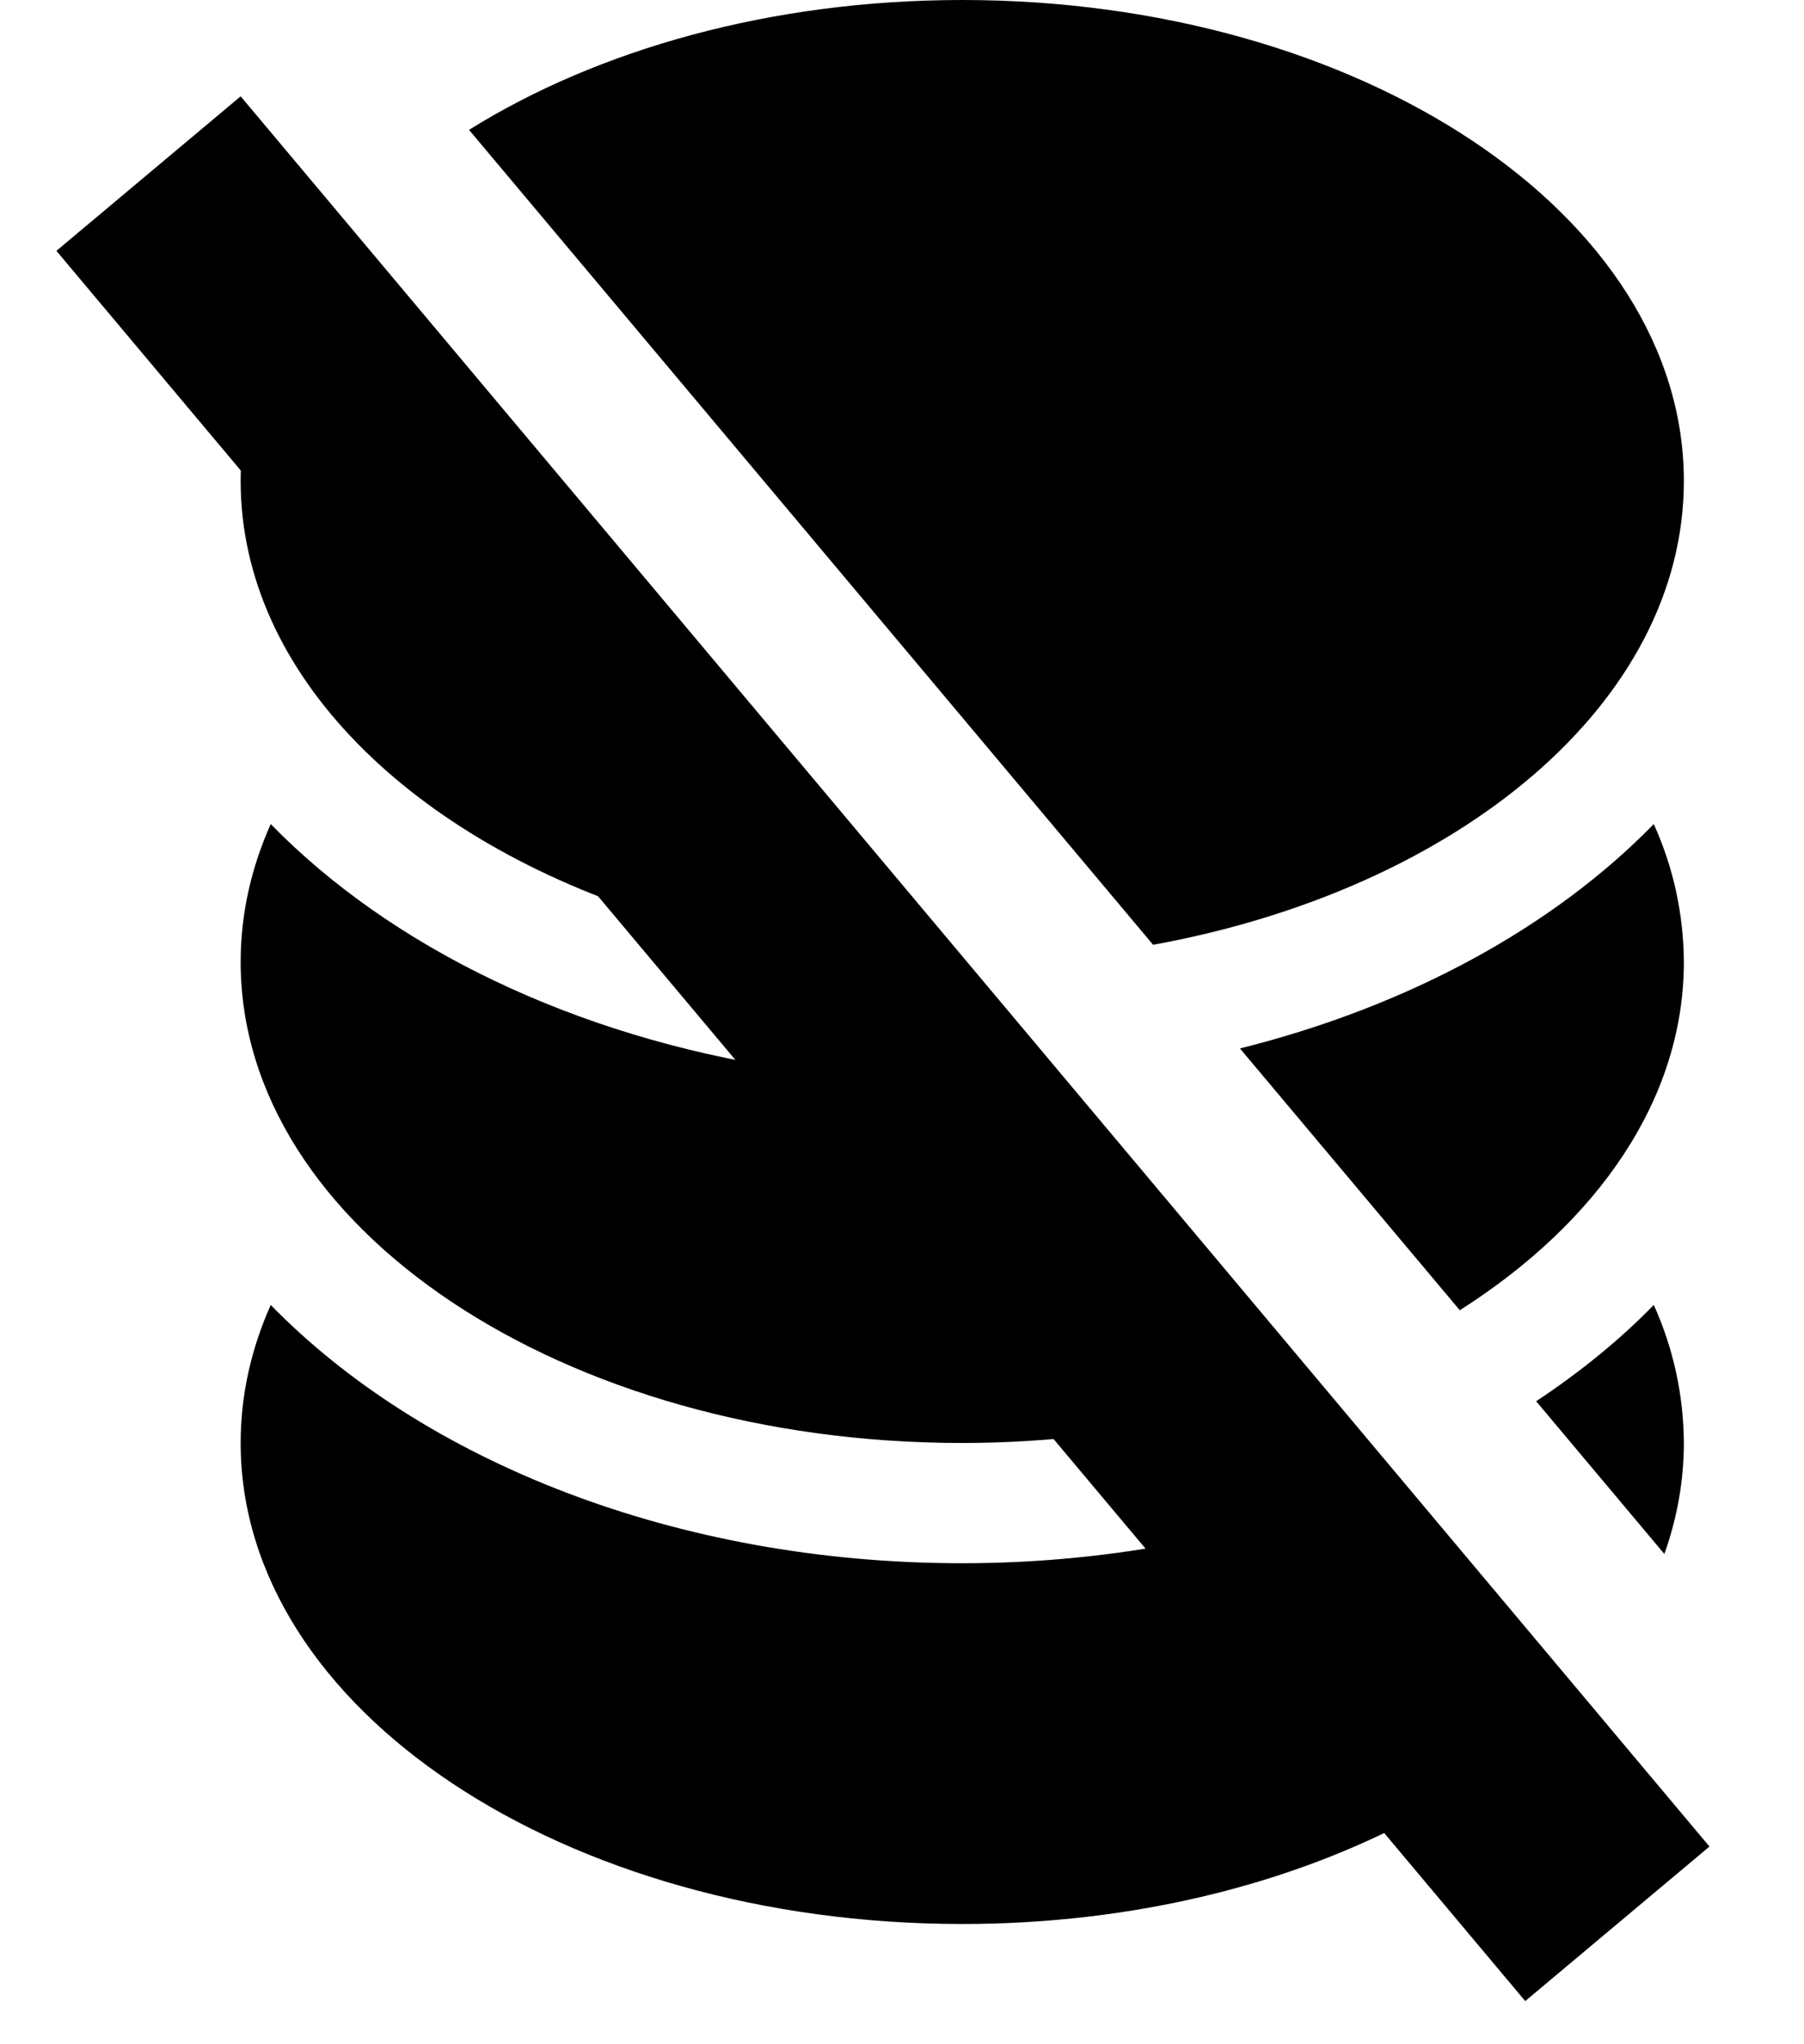 <svg width="15" height="17" viewBox="0 0 15 17" xmlns="http://www.w3.org/2000/svg">
<path d="M2.001 0.801L14.214 15.356L12.682 16.641L0.469 2.086L2.001 0.801Z"/>
<path d="M2.251 10.852C3.516 12.149 5.621 13 8.001 13C8.637 13 9.252 12.937 9.838 12.823L11.762 15.115C10.733 15.668 9.425 16 8.001 16C4.687 16 2.001 14.21 2.001 12C2.001 11.6 2.089 11.216 2.251 10.852ZM13.751 10.852C13.914 11.213 13.999 11.604 14.001 12C14.001 12.318 13.944 12.627 13.839 12.923L12.773 11.653C13.137 11.411 13.466 11.145 13.751 10.852ZM2.251 6.853C3.249 7.876 4.769 8.619 6.535 8.888L9.091 11.933C8.737 11.976 8.373 12 8.001 12C4.687 12 2.001 10.21 2.001 8C2.001 7.6 2.089 7.216 2.251 6.853ZM13.751 6.853C13.914 7.213 13.999 7.604 14.001 8C14.001 9.14 13.285 10.167 12.138 10.896L10.31 8.719C11.715 8.368 12.916 7.709 13.751 6.853ZM8.001 0C11.315 0 14.001 1.79 14.001 4C14.001 5.844 12.131 7.394 9.588 7.857L3.9 1.08C4.973 0.41 6.415 0 8.001 0ZM5.48 7.63C3.426 6.995 2.001 5.61 2.001 4C2.001 3.842 2.016 3.686 2.043 3.533L5.48 7.63Z"/>
</svg>
